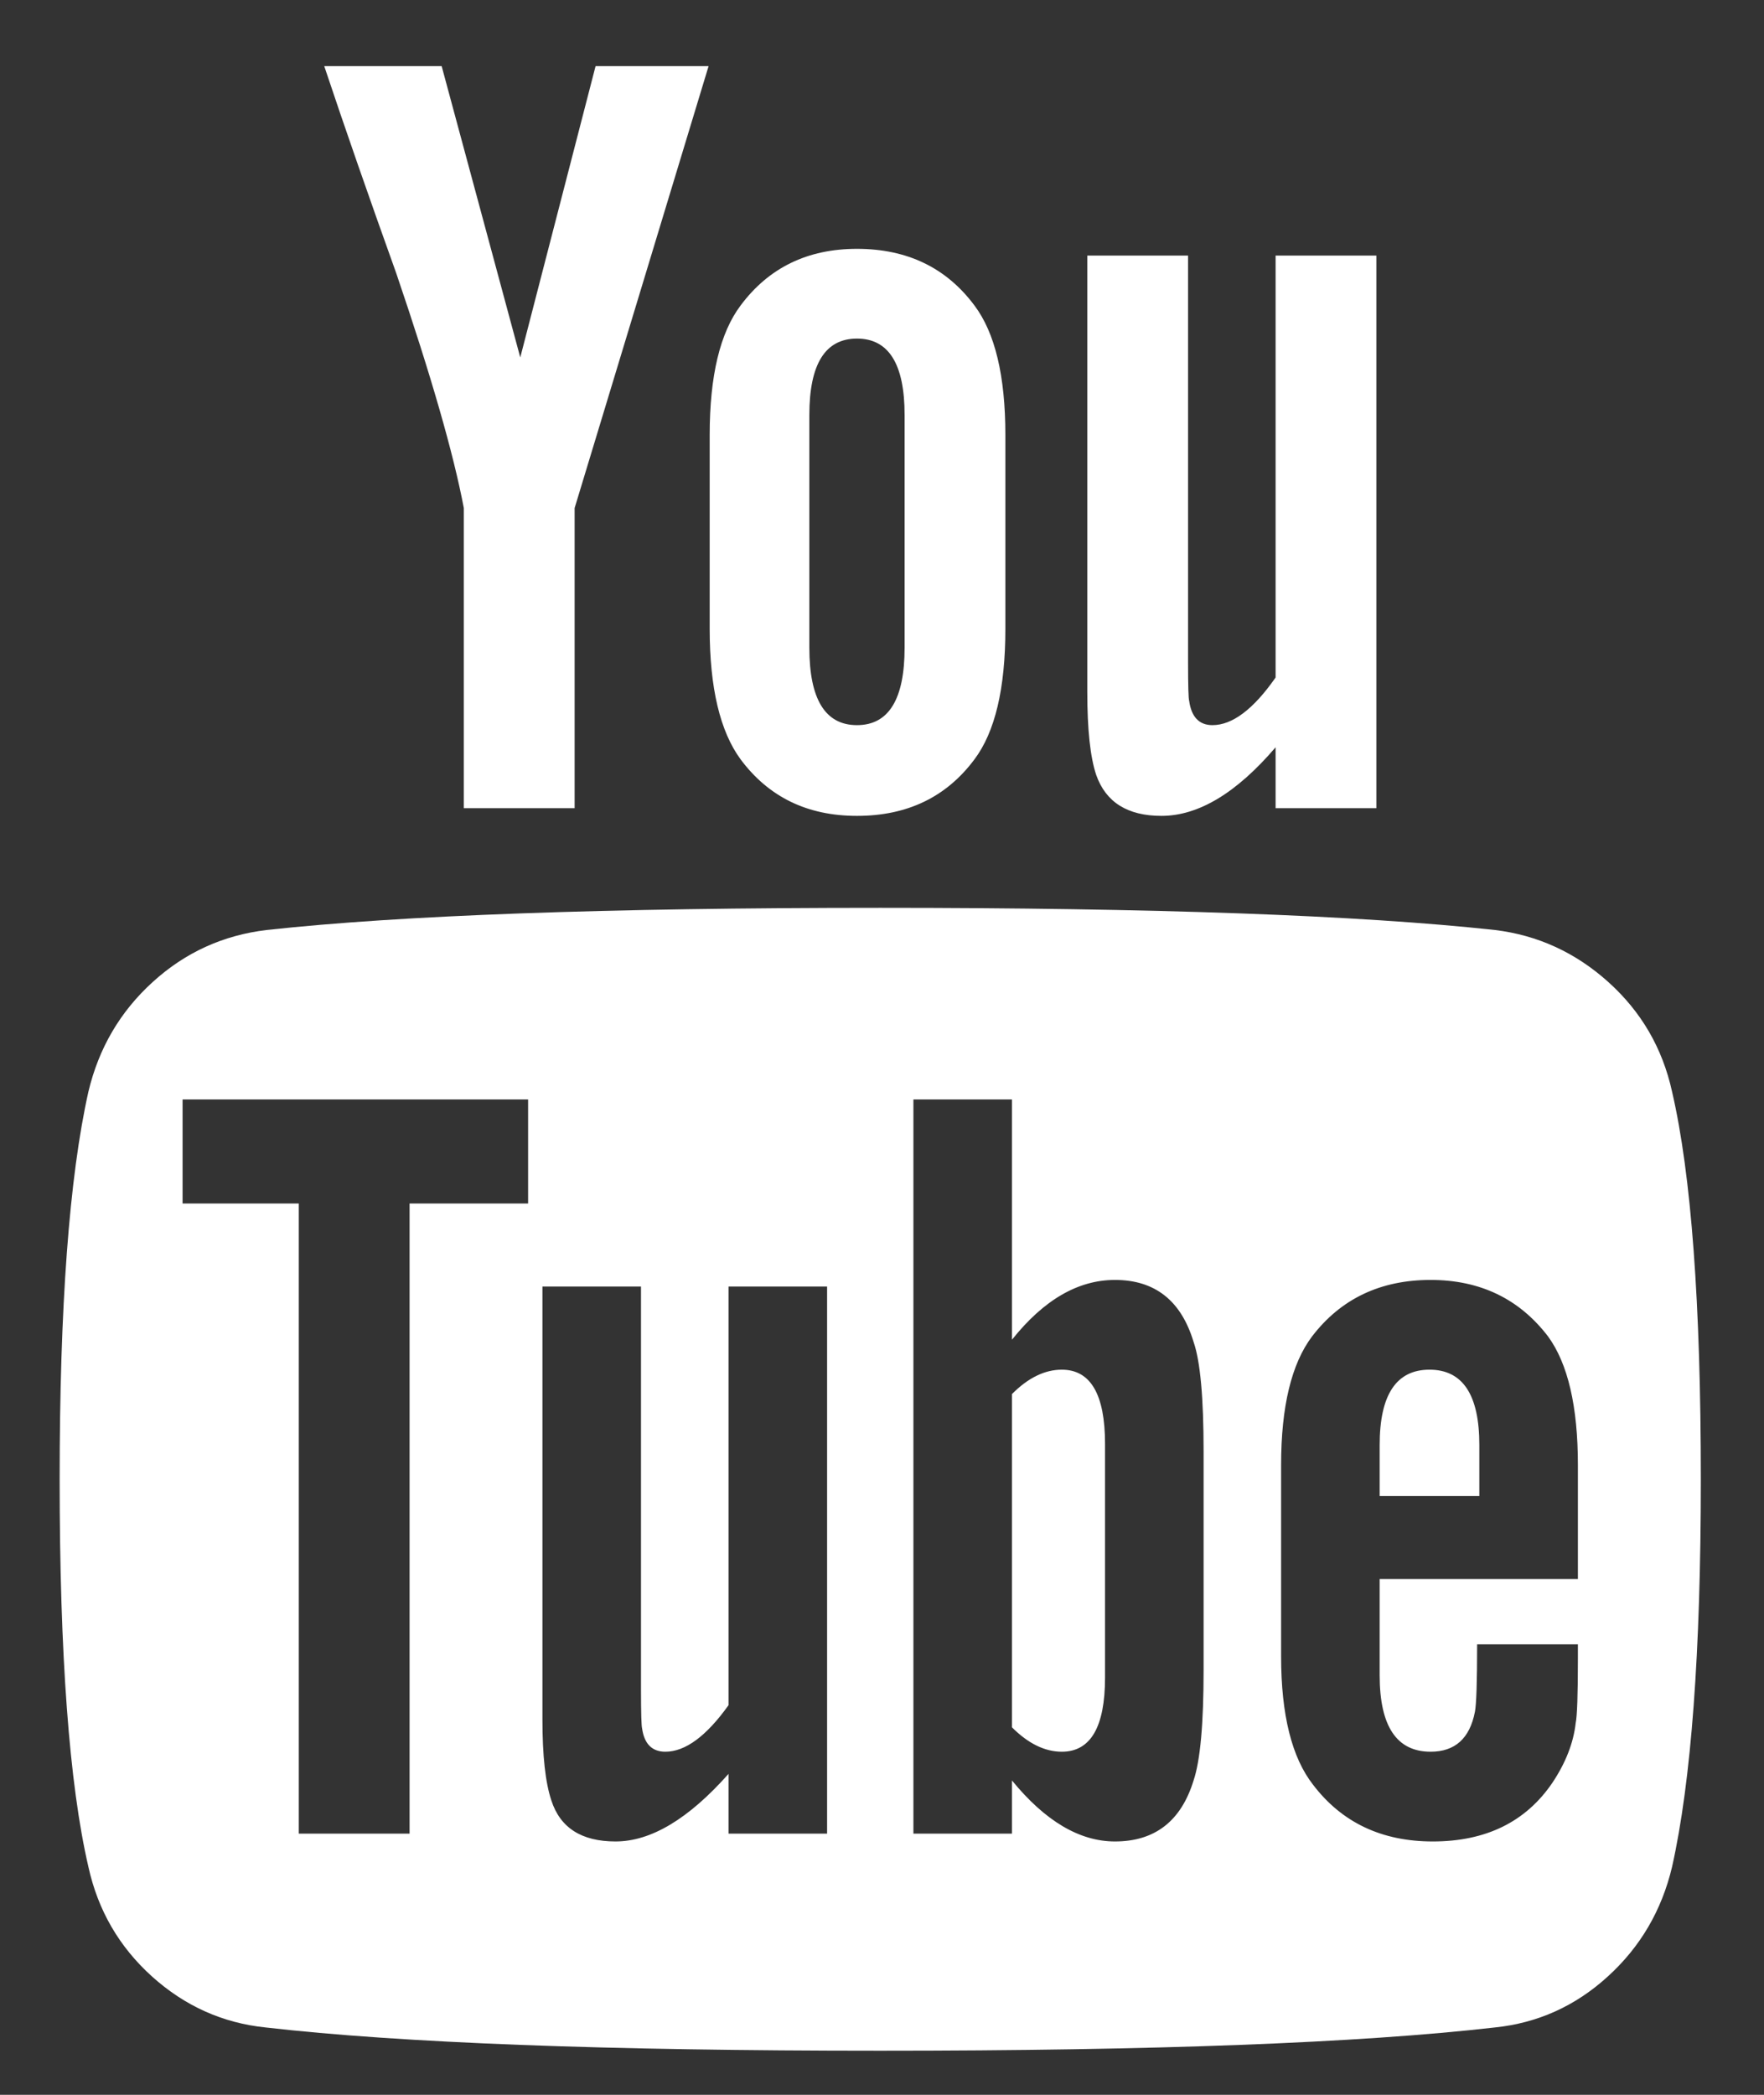 <svg width="16" height="19" viewBox="0 0 16 19" fill="none" xmlns="http://www.w3.org/2000/svg">
<rect x="0" y="0" width="16" height="19" fill="#333333" stroke="none"/>
<g id="Item &#226;&#143;&#181; Link" clip-path="url(#clip0_209_280)">
<path id="Vector" d="M10.023 13.096V15.215C10.023 15.664 9.892 15.888 9.631 15.888C9.477 15.888 9.326 15.814 9.179 15.667V12.644C9.326 12.496 9.477 12.423 9.631 12.423C9.892 12.423 10.023 12.647 10.023 13.096ZM13.418 13.106V13.568H12.514V13.106C12.514 12.65 12.665 12.423 12.966 12.423C13.267 12.423 13.418 12.65 13.418 13.106ZM3.715 10.916H4.79V9.972H1.656V10.916H2.71V16.631H3.715V10.916ZM6.608 16.631H7.502V11.669H6.608V15.466C6.407 15.747 6.216 15.888 6.035 15.888C5.915 15.888 5.844 15.818 5.824 15.677C5.818 15.657 5.814 15.54 5.814 15.325V11.669H4.92V15.597C4.92 15.925 4.947 16.169 5.001 16.33C5.081 16.578 5.275 16.702 5.583 16.702C5.905 16.702 6.246 16.497 6.608 16.089V16.631ZM10.917 15.145V13.166C10.917 12.677 10.887 12.346 10.826 12.171C10.713 11.796 10.475 11.609 10.113 11.609C9.778 11.609 9.467 11.79 9.179 12.151V9.972H8.285V16.631H9.179V16.149C9.48 16.517 9.792 16.702 10.113 16.702C10.475 16.702 10.713 16.517 10.826 16.149C10.887 15.968 10.917 15.634 10.917 15.145ZM14.312 15.044V14.914H13.398C13.398 15.255 13.391 15.46 13.378 15.526C13.331 15.768 13.197 15.888 12.976 15.888C12.668 15.888 12.514 15.657 12.514 15.195V14.321H14.312V13.287C14.312 12.758 14.222 12.369 14.041 12.121C13.78 11.78 13.425 11.609 12.976 11.609C12.521 11.609 12.162 11.78 11.901 12.121C11.714 12.369 11.62 12.758 11.62 13.287V15.024C11.62 15.553 11.717 15.942 11.911 16.189C12.172 16.531 12.534 16.702 12.996 16.702C13.478 16.702 13.84 16.524 14.081 16.169C14.201 15.989 14.272 15.808 14.292 15.627C14.305 15.567 14.312 15.372 14.312 15.044ZM8.205 5.874V3.764C8.205 3.302 8.061 3.071 7.773 3.071C7.485 3.071 7.341 3.302 7.341 3.764V5.874C7.341 6.342 7.485 6.577 7.773 6.577C8.061 6.577 8.205 6.342 8.205 5.874ZM15.427 13.417C15.427 14.984 15.34 16.156 15.166 16.933C15.072 17.328 14.878 17.659 14.583 17.927C14.289 18.195 13.947 18.349 13.559 18.389C12.326 18.53 10.468 18.6 7.984 18.6C5.499 18.6 3.641 18.53 2.409 18.389C2.021 18.349 1.677 18.195 1.379 17.927C1.082 17.659 0.889 17.328 0.802 16.933C0.628 16.183 0.541 15.011 0.541 13.417C0.541 11.85 0.628 10.678 0.802 9.901C0.896 9.506 1.09 9.175 1.385 8.907C1.679 8.639 2.024 8.482 2.419 8.435C3.645 8.301 5.499 8.234 7.984 8.234C10.468 8.234 12.326 8.301 13.559 8.435C13.947 8.482 14.29 8.639 14.588 8.907C14.886 9.175 15.079 9.506 15.166 9.901C15.34 10.651 15.427 11.823 15.427 13.417ZM5.402 0.6H6.427L5.212 4.608V7.33H4.207V4.608C4.113 4.112 3.909 3.403 3.594 2.478C3.347 1.789 3.129 1.163 2.941 0.6H4.006L4.719 3.242L5.402 0.6ZM9.119 3.945V5.703C9.119 6.245 9.025 6.64 8.838 6.888C8.583 7.23 8.228 7.4 7.773 7.4C7.324 7.4 6.973 7.23 6.718 6.888C6.531 6.634 6.437 6.238 6.437 5.703V3.945C6.437 3.409 6.531 3.018 6.718 2.77C6.973 2.428 7.324 2.257 7.773 2.257C8.228 2.257 8.583 2.428 8.838 2.77C9.025 3.018 9.119 3.409 9.119 3.945ZM12.484 2.318V7.33H11.57V6.778C11.215 7.193 10.87 7.4 10.535 7.4C10.227 7.4 10.03 7.276 9.943 7.029C9.889 6.868 9.862 6.617 9.862 6.275V2.318H10.776V6.004C10.776 6.225 10.78 6.342 10.786 6.356C10.806 6.503 10.877 6.577 10.997 6.577C11.178 6.577 11.369 6.433 11.57 6.145V2.318H12.484Z" fill="white"/>
</g>
<defs>
<clipPath id="clip0_209_280">
<rect width="15.43" height="18" fill="white" transform="matrix(1 0 0 -1 0.54 18.6)"/>
</clipPath>
</defs>
</svg>
